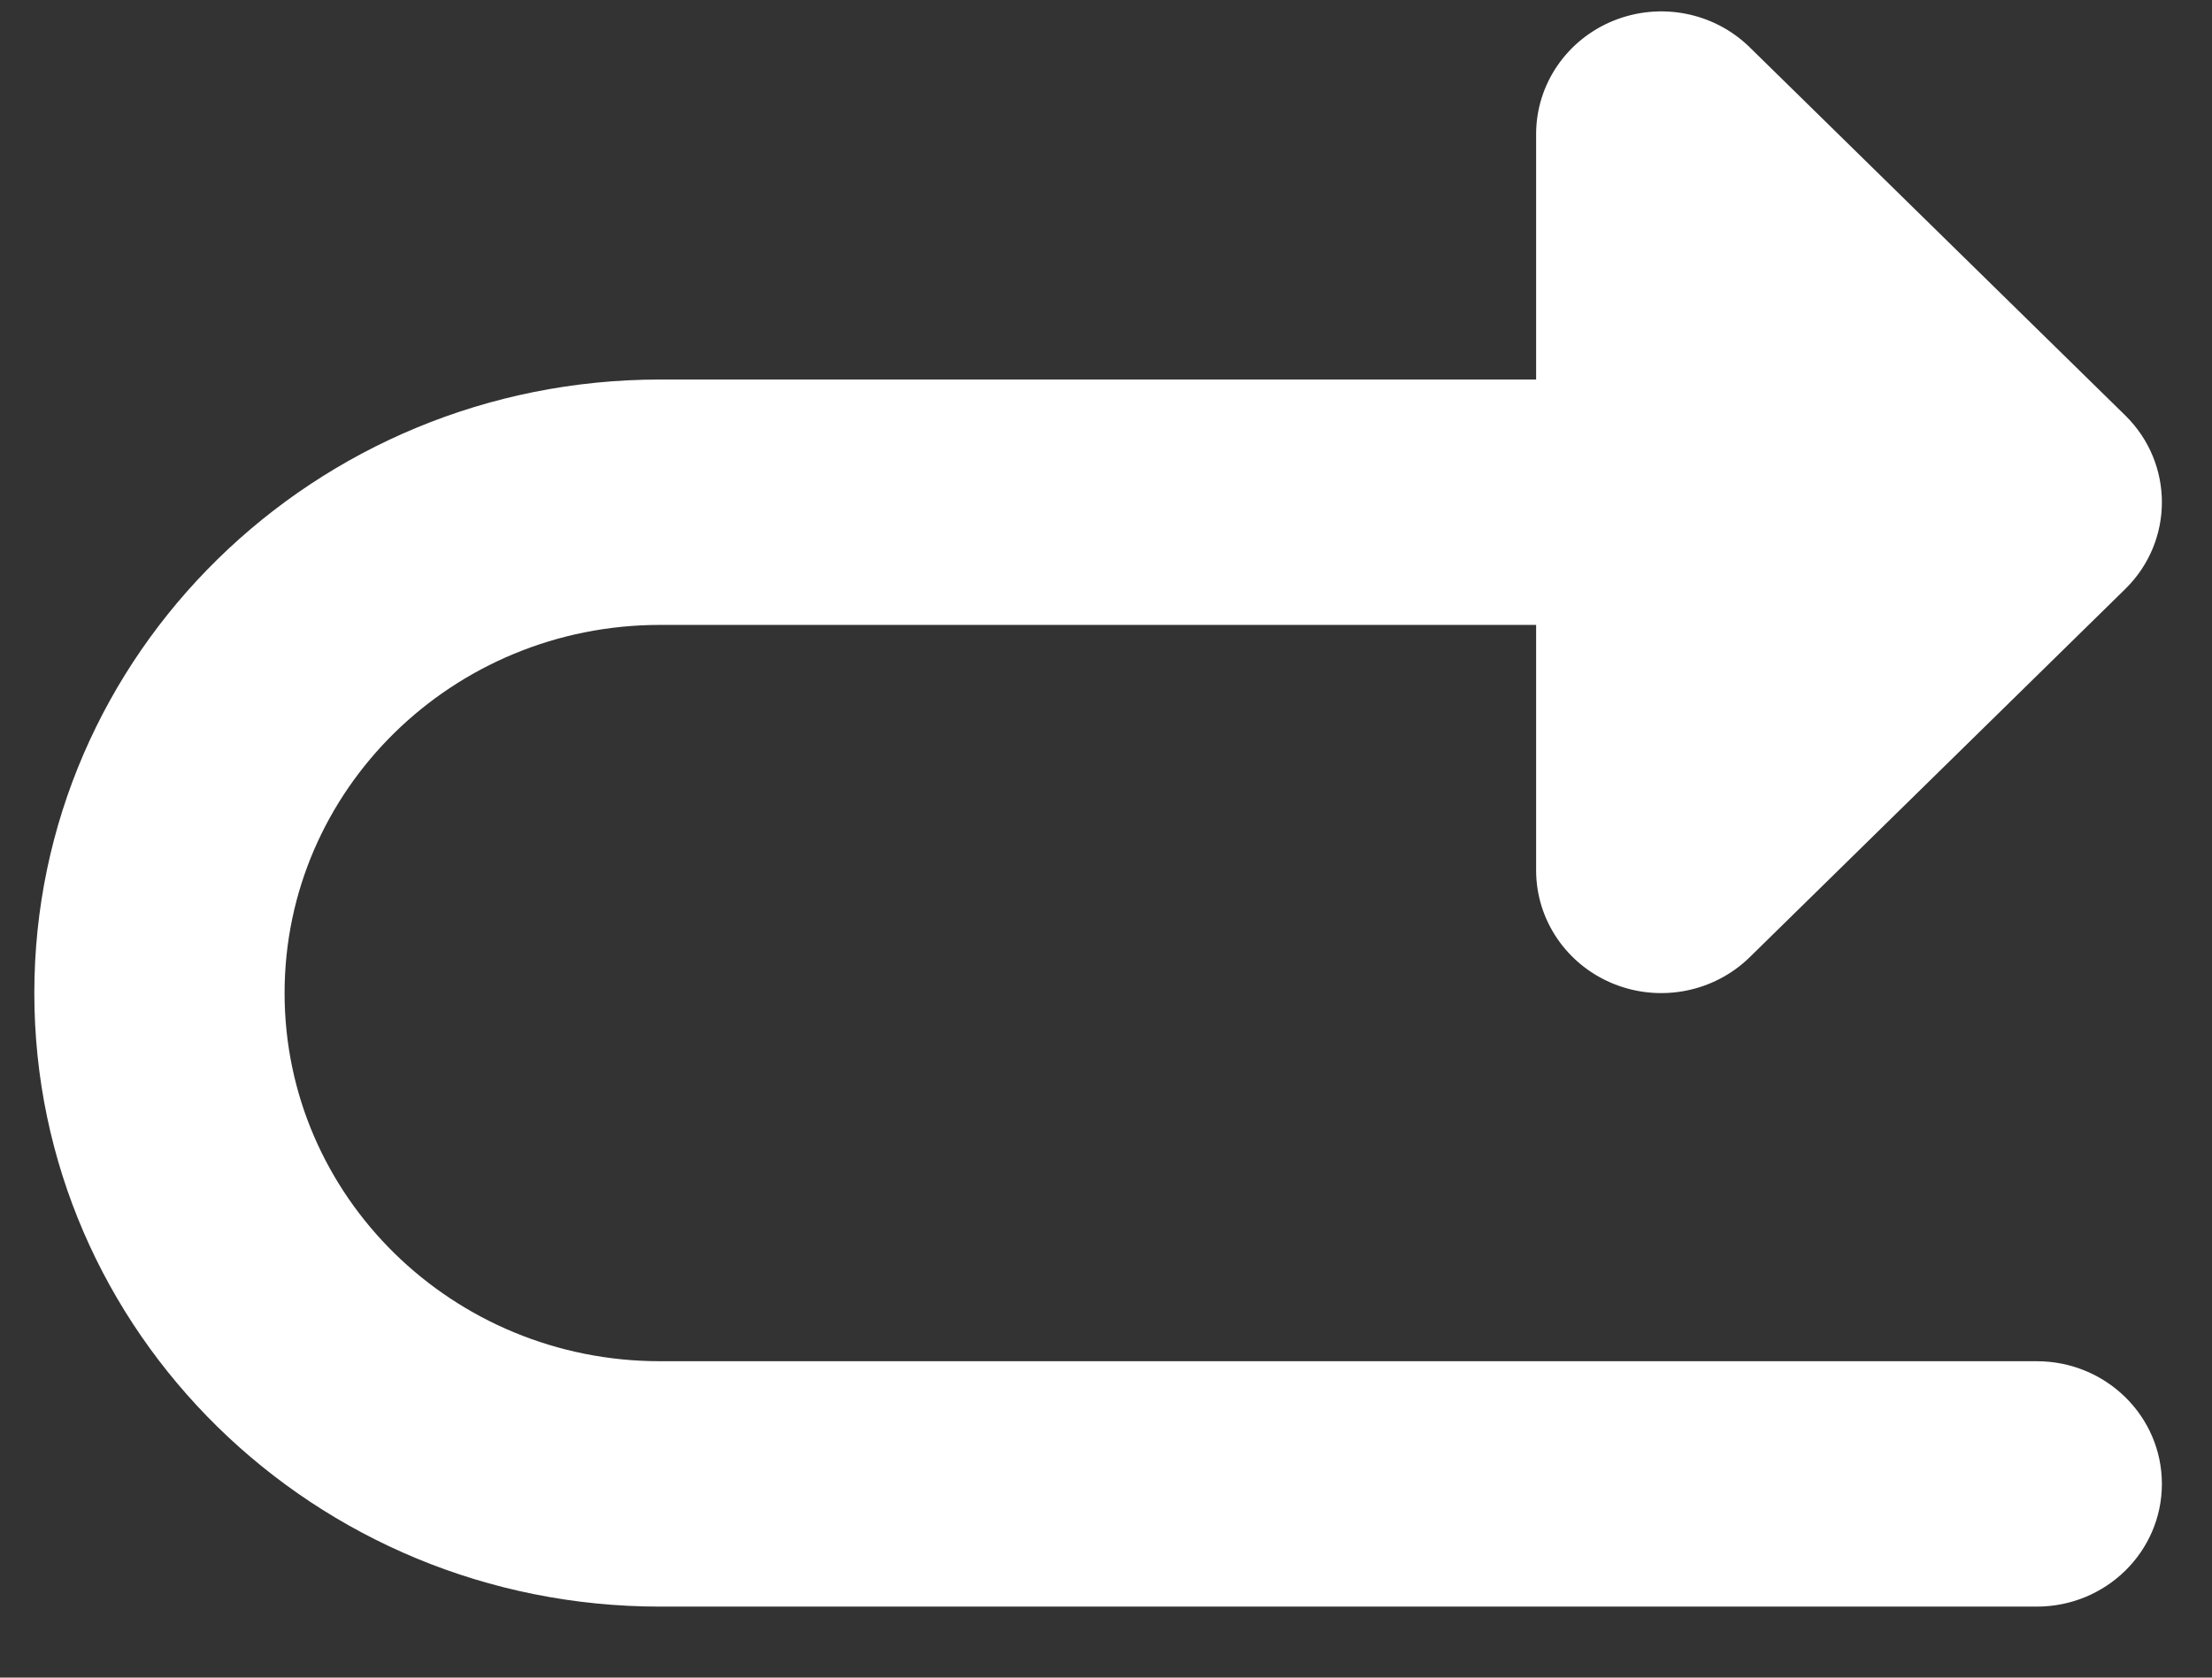 <svg width="29" height="22" viewBox="0 0 29 22" fill="none" xmlns="http://www.w3.org/2000/svg">
<rect x="0" y="0" width="29" height="22" fill="#333333" stroke="none"/>
<path fill-rule="evenodd" clip-rule="evenodd" d="M21.152 0.272C21.765 0.023 22.471 0.16 22.94 0.621L27.863 5.448C28.503 6.077 28.503 7.096 27.863 7.724L22.94 12.552C22.471 13.012 21.765 13.15 21.152 12.901C20.539 12.652 20.139 12.065 20.139 11.414V8.195H8.654C5.935 8.195 3.731 10.357 3.731 13.023C3.731 15.69 5.935 17.851 8.654 17.851H26.703C27.609 17.851 28.343 18.571 28.343 19.46C28.343 20.349 27.609 21.069 26.703 21.069H8.654C4.123 21.069 0.45 17.467 0.45 13.023C0.45 8.579 4.123 4.977 8.654 4.977H20.139V1.758C20.139 1.108 20.539 0.521 21.152 0.272Z" fill="white"/>
</svg>
